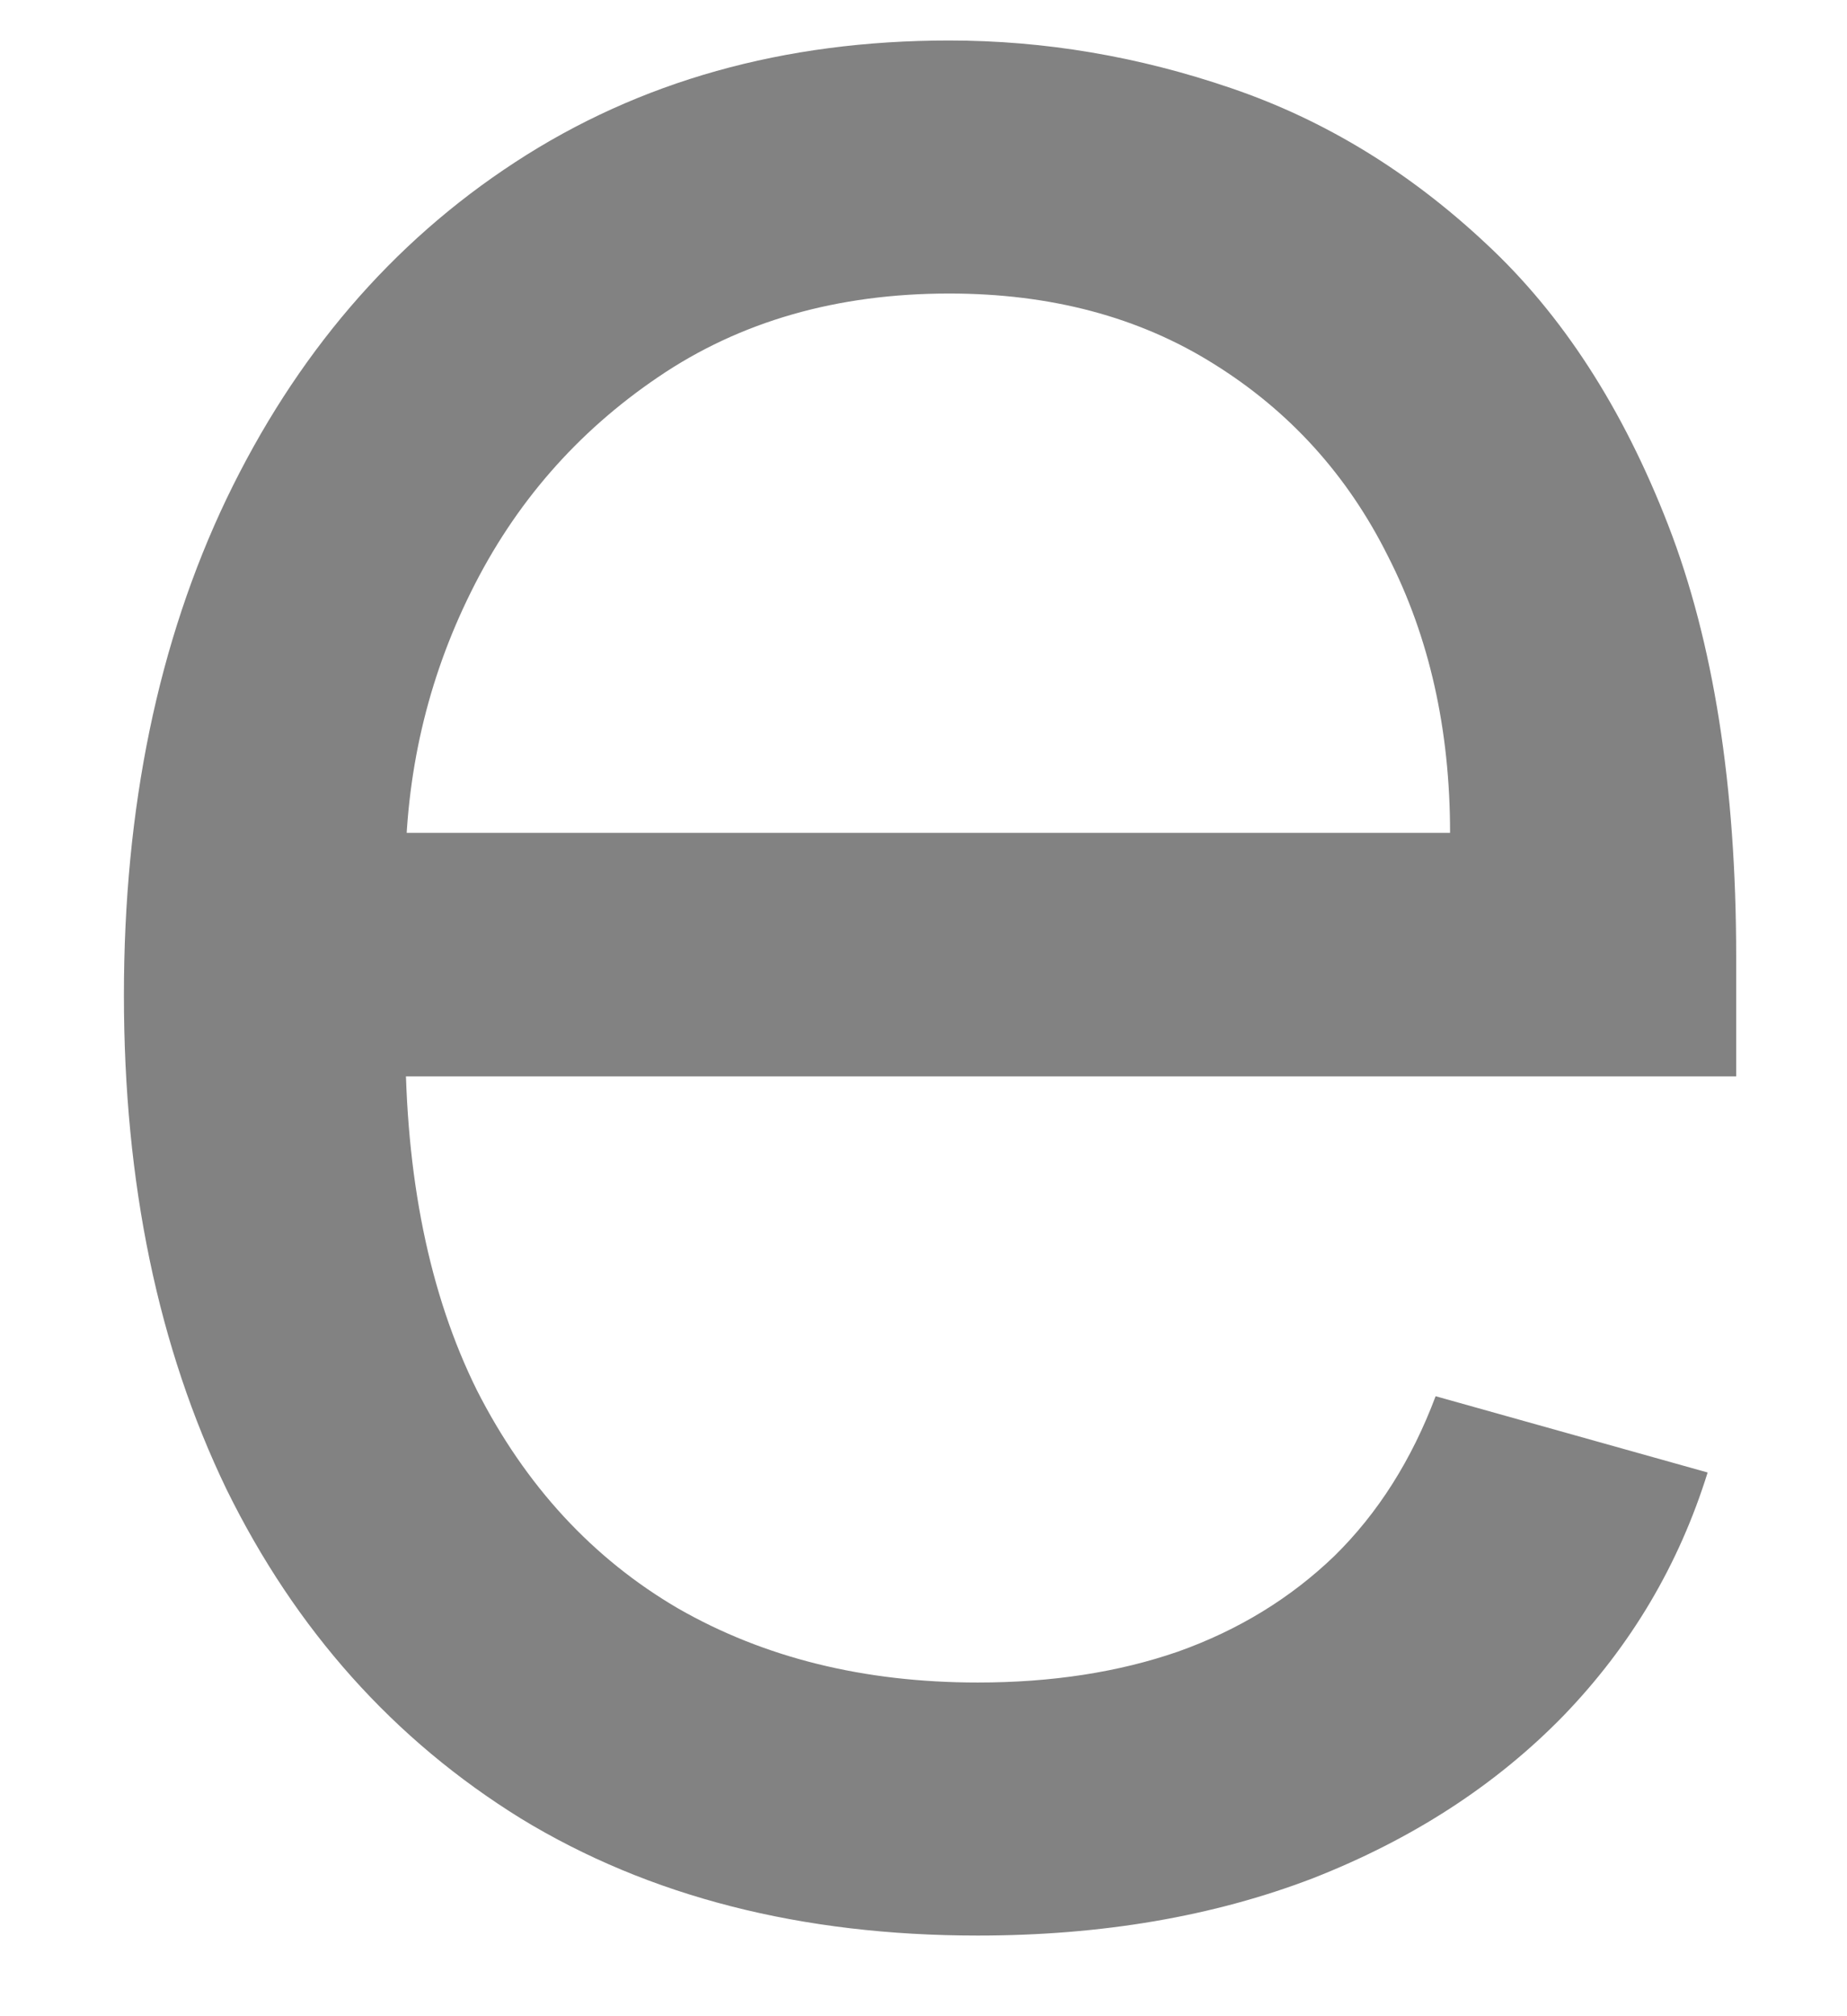 <svg width="11" height="12" viewBox="0 0 11 12" fill="none" xmlns="http://www.w3.org/2000/svg">
<path d="M5.823 11.52C4.772 11.52 3.865 11.288 3.103 10.824C2.345 10.355 1.761 9.702 1.349 8.864C0.942 8.021 0.738 7.041 0.738 5.923C0.738 4.806 0.942 3.821 1.349 2.969C1.761 2.112 2.334 1.444 3.067 0.966C3.806 0.483 4.668 0.241 5.653 0.241C6.221 0.241 6.782 0.336 7.336 0.526C7.89 0.715 8.394 1.023 8.849 1.449C9.303 1.87 9.665 2.429 9.935 3.125C10.205 3.821 10.34 4.678 10.34 5.696V6.406H1.931V4.957H8.636C8.636 4.342 8.513 3.793 8.266 3.31C8.025 2.827 7.679 2.446 7.229 2.166C6.784 1.887 6.259 1.747 5.653 1.747C4.985 1.747 4.407 1.913 3.92 2.244C3.437 2.571 3.065 2.997 2.805 3.523C2.544 4.048 2.414 4.612 2.414 5.213V6.179C2.414 7.003 2.556 7.701 2.84 8.274C3.129 8.842 3.529 9.276 4.04 9.574C4.552 9.867 5.146 10.014 5.823 10.014C6.263 10.014 6.661 9.953 7.016 9.83C7.376 9.702 7.686 9.512 7.947 9.261C8.207 9.006 8.408 8.688 8.55 8.31L10.17 8.764C9.999 9.313 9.713 9.796 9.31 10.213C8.908 10.625 8.411 10.947 7.819 11.179C7.227 11.406 6.562 11.52 5.823 11.52Z" fill="#828282"/>
</svg>
